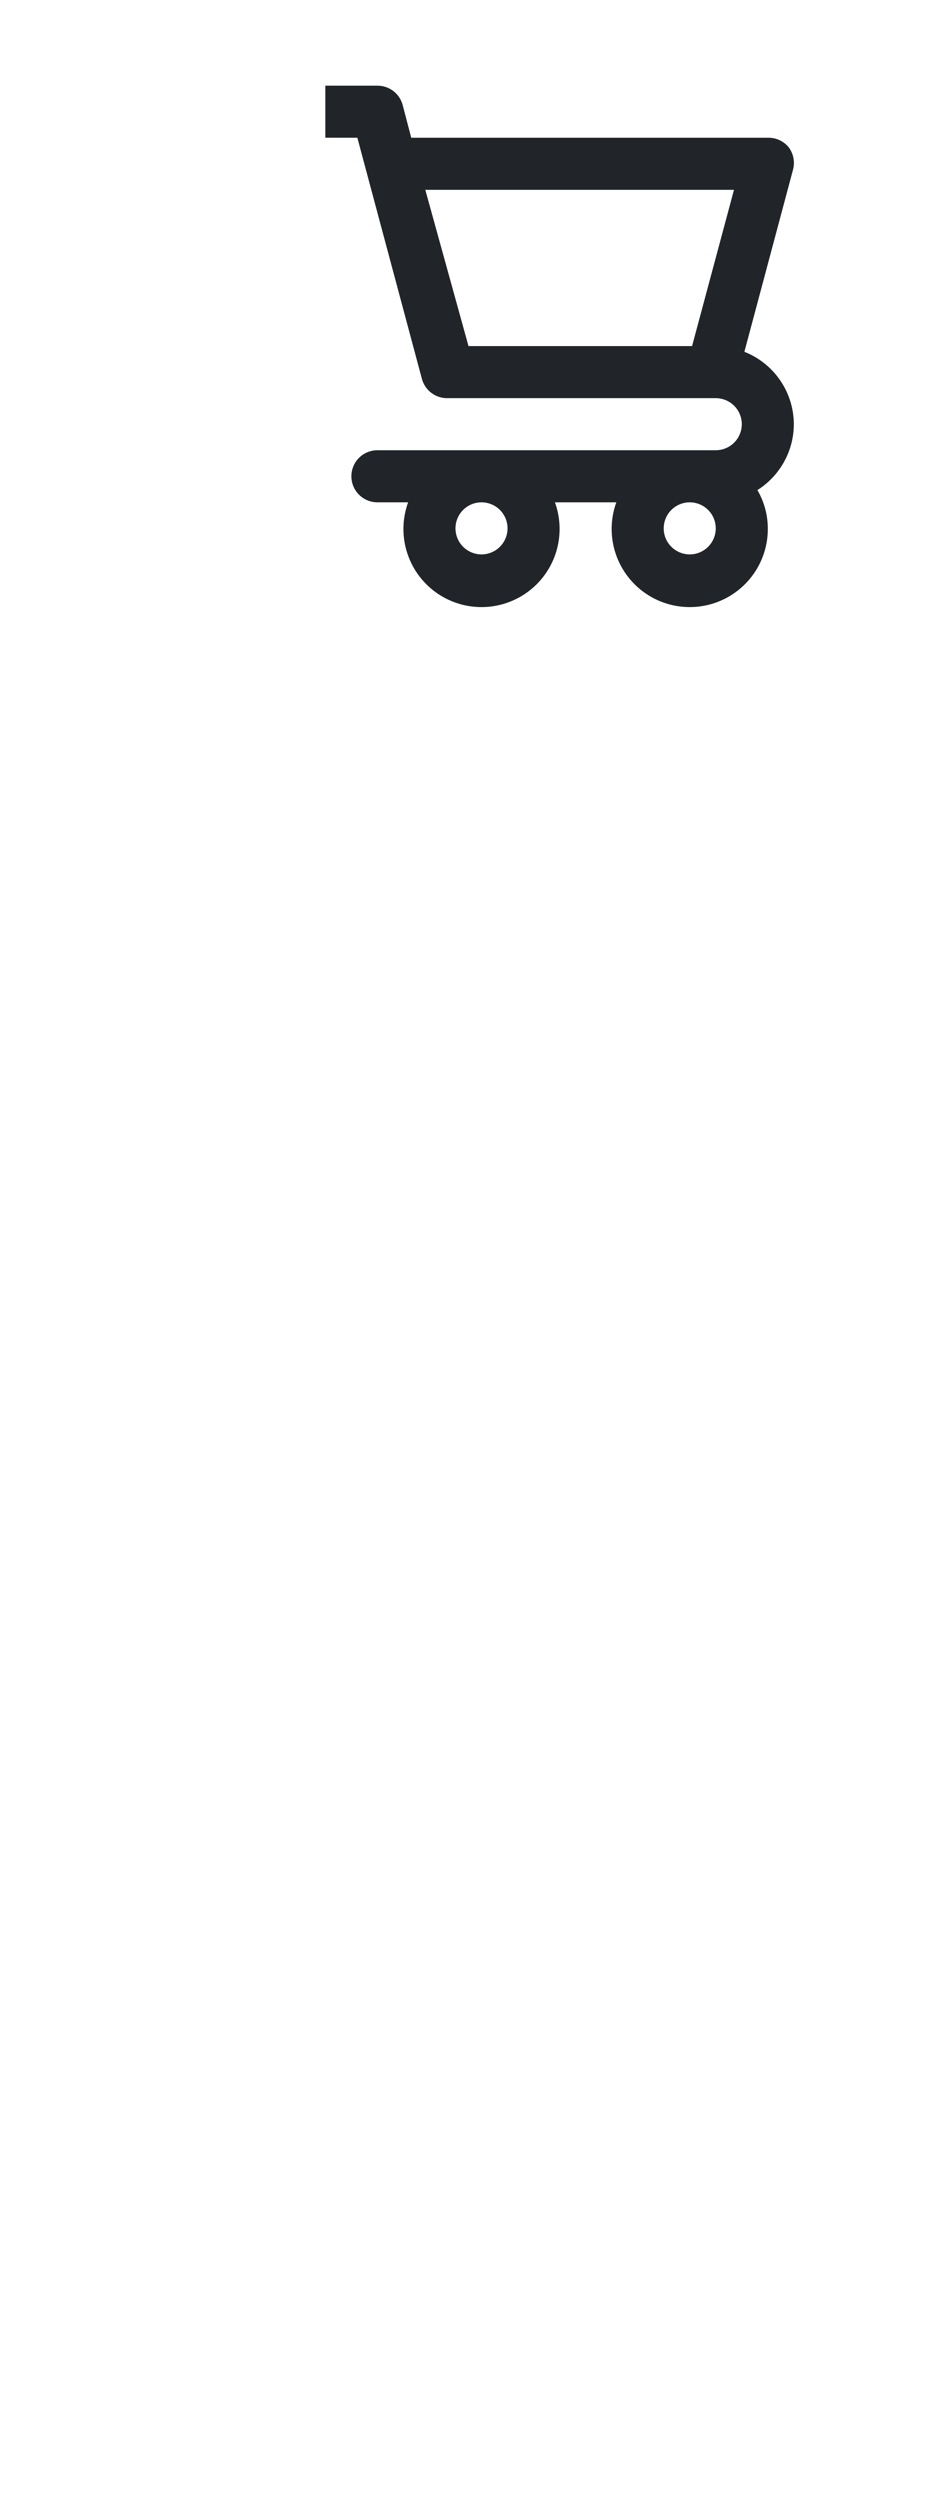 <svg width="48" height="128" viewBox="0 0 48 128" fill="none" xmlns="http://www.w3.org/2000/svg">
<path d="M40.666 21.72C40.664 20.92 40.421 20.139 39.969 19.478C39.517 18.817 38.878 18.307 38.133 18.013L40.627 8.68C40.679 8.481 40.684 8.273 40.642 8.072C40.601 7.871 40.513 7.682 40.386 7.52C40.257 7.368 40.095 7.248 39.913 7.167C39.731 7.086 39.532 7.047 39.333 7.053H21.067L20.627 5.373C20.55 5.089 20.382 4.838 20.148 4.66C19.914 4.482 19.627 4.385 19.333 4.387H16.666V7.053H18.306L21.613 19.4C21.691 19.691 21.866 19.947 22.108 20.126C22.35 20.305 22.645 20.397 22.947 20.387H36.666C37.02 20.387 37.359 20.527 37.609 20.777C37.859 21.027 38 21.366 38 21.72C38 22.074 37.859 22.413 37.609 22.663C37.359 22.913 37.02 23.053 36.666 23.053H19.333C18.98 23.053 18.64 23.194 18.39 23.444C18.14 23.694 18 24.033 18 24.387C18 24.74 18.14 25.079 18.39 25.329C18.64 25.58 18.98 25.72 19.333 25.72H20.907C20.687 26.324 20.617 26.972 20.701 27.61C20.785 28.247 21.022 28.854 21.391 29.381C21.76 29.907 22.25 30.337 22.82 30.633C23.39 30.93 24.024 31.085 24.666 31.085C25.309 31.085 25.942 30.93 26.513 30.633C27.083 30.337 27.573 29.907 27.942 29.381C28.311 28.854 28.548 28.247 28.632 27.61C28.716 26.972 28.646 26.324 28.427 25.72H31.573C31.374 26.27 31.297 26.857 31.349 27.44C31.401 28.023 31.581 28.588 31.875 29.094C32.169 29.6 32.57 30.035 33.051 30.369C33.531 30.703 34.079 30.928 34.656 31.027C35.233 31.126 35.824 31.097 36.389 30.943C36.953 30.788 37.477 30.512 37.923 30.133C38.369 29.754 38.727 29.282 38.97 28.75C39.214 28.218 39.338 27.639 39.333 27.053C39.331 26.365 39.147 25.689 38.8 25.093C39.37 24.734 39.84 24.236 40.166 23.646C40.493 23.057 40.665 22.394 40.666 21.72ZM35.453 17.72H24L21.787 9.72H37.6L35.453 17.72ZM24.666 28.387C24.403 28.387 24.145 28.308 23.926 28.162C23.706 28.015 23.536 27.807 23.435 27.564C23.334 27.32 23.307 27.052 23.359 26.793C23.41 26.535 23.537 26.297 23.724 26.111C23.91 25.924 24.148 25.797 24.406 25.746C24.665 25.694 24.933 25.721 25.177 25.822C25.42 25.922 25.629 26.093 25.775 26.313C25.922 26.532 26 26.79 26 27.053C26 27.407 25.859 27.746 25.609 27.996C25.359 28.246 25.02 28.387 24.666 28.387ZM35.333 28.387C35.069 28.387 34.812 28.308 34.592 28.162C34.373 28.015 34.202 27.807 34.101 27.564C34 27.32 33.974 27.052 34.026 26.793C34.077 26.535 34.204 26.297 34.39 26.111C34.577 25.924 34.814 25.797 35.073 25.746C35.332 25.694 35.6 25.721 35.843 25.822C36.087 25.922 36.295 26.093 36.442 26.313C36.588 26.532 36.666 26.79 36.666 27.053C36.666 27.407 36.526 27.746 36.276 27.996C36.026 28.246 35.687 28.387 35.333 28.387Z" fill="#212529"/>
</svg>
